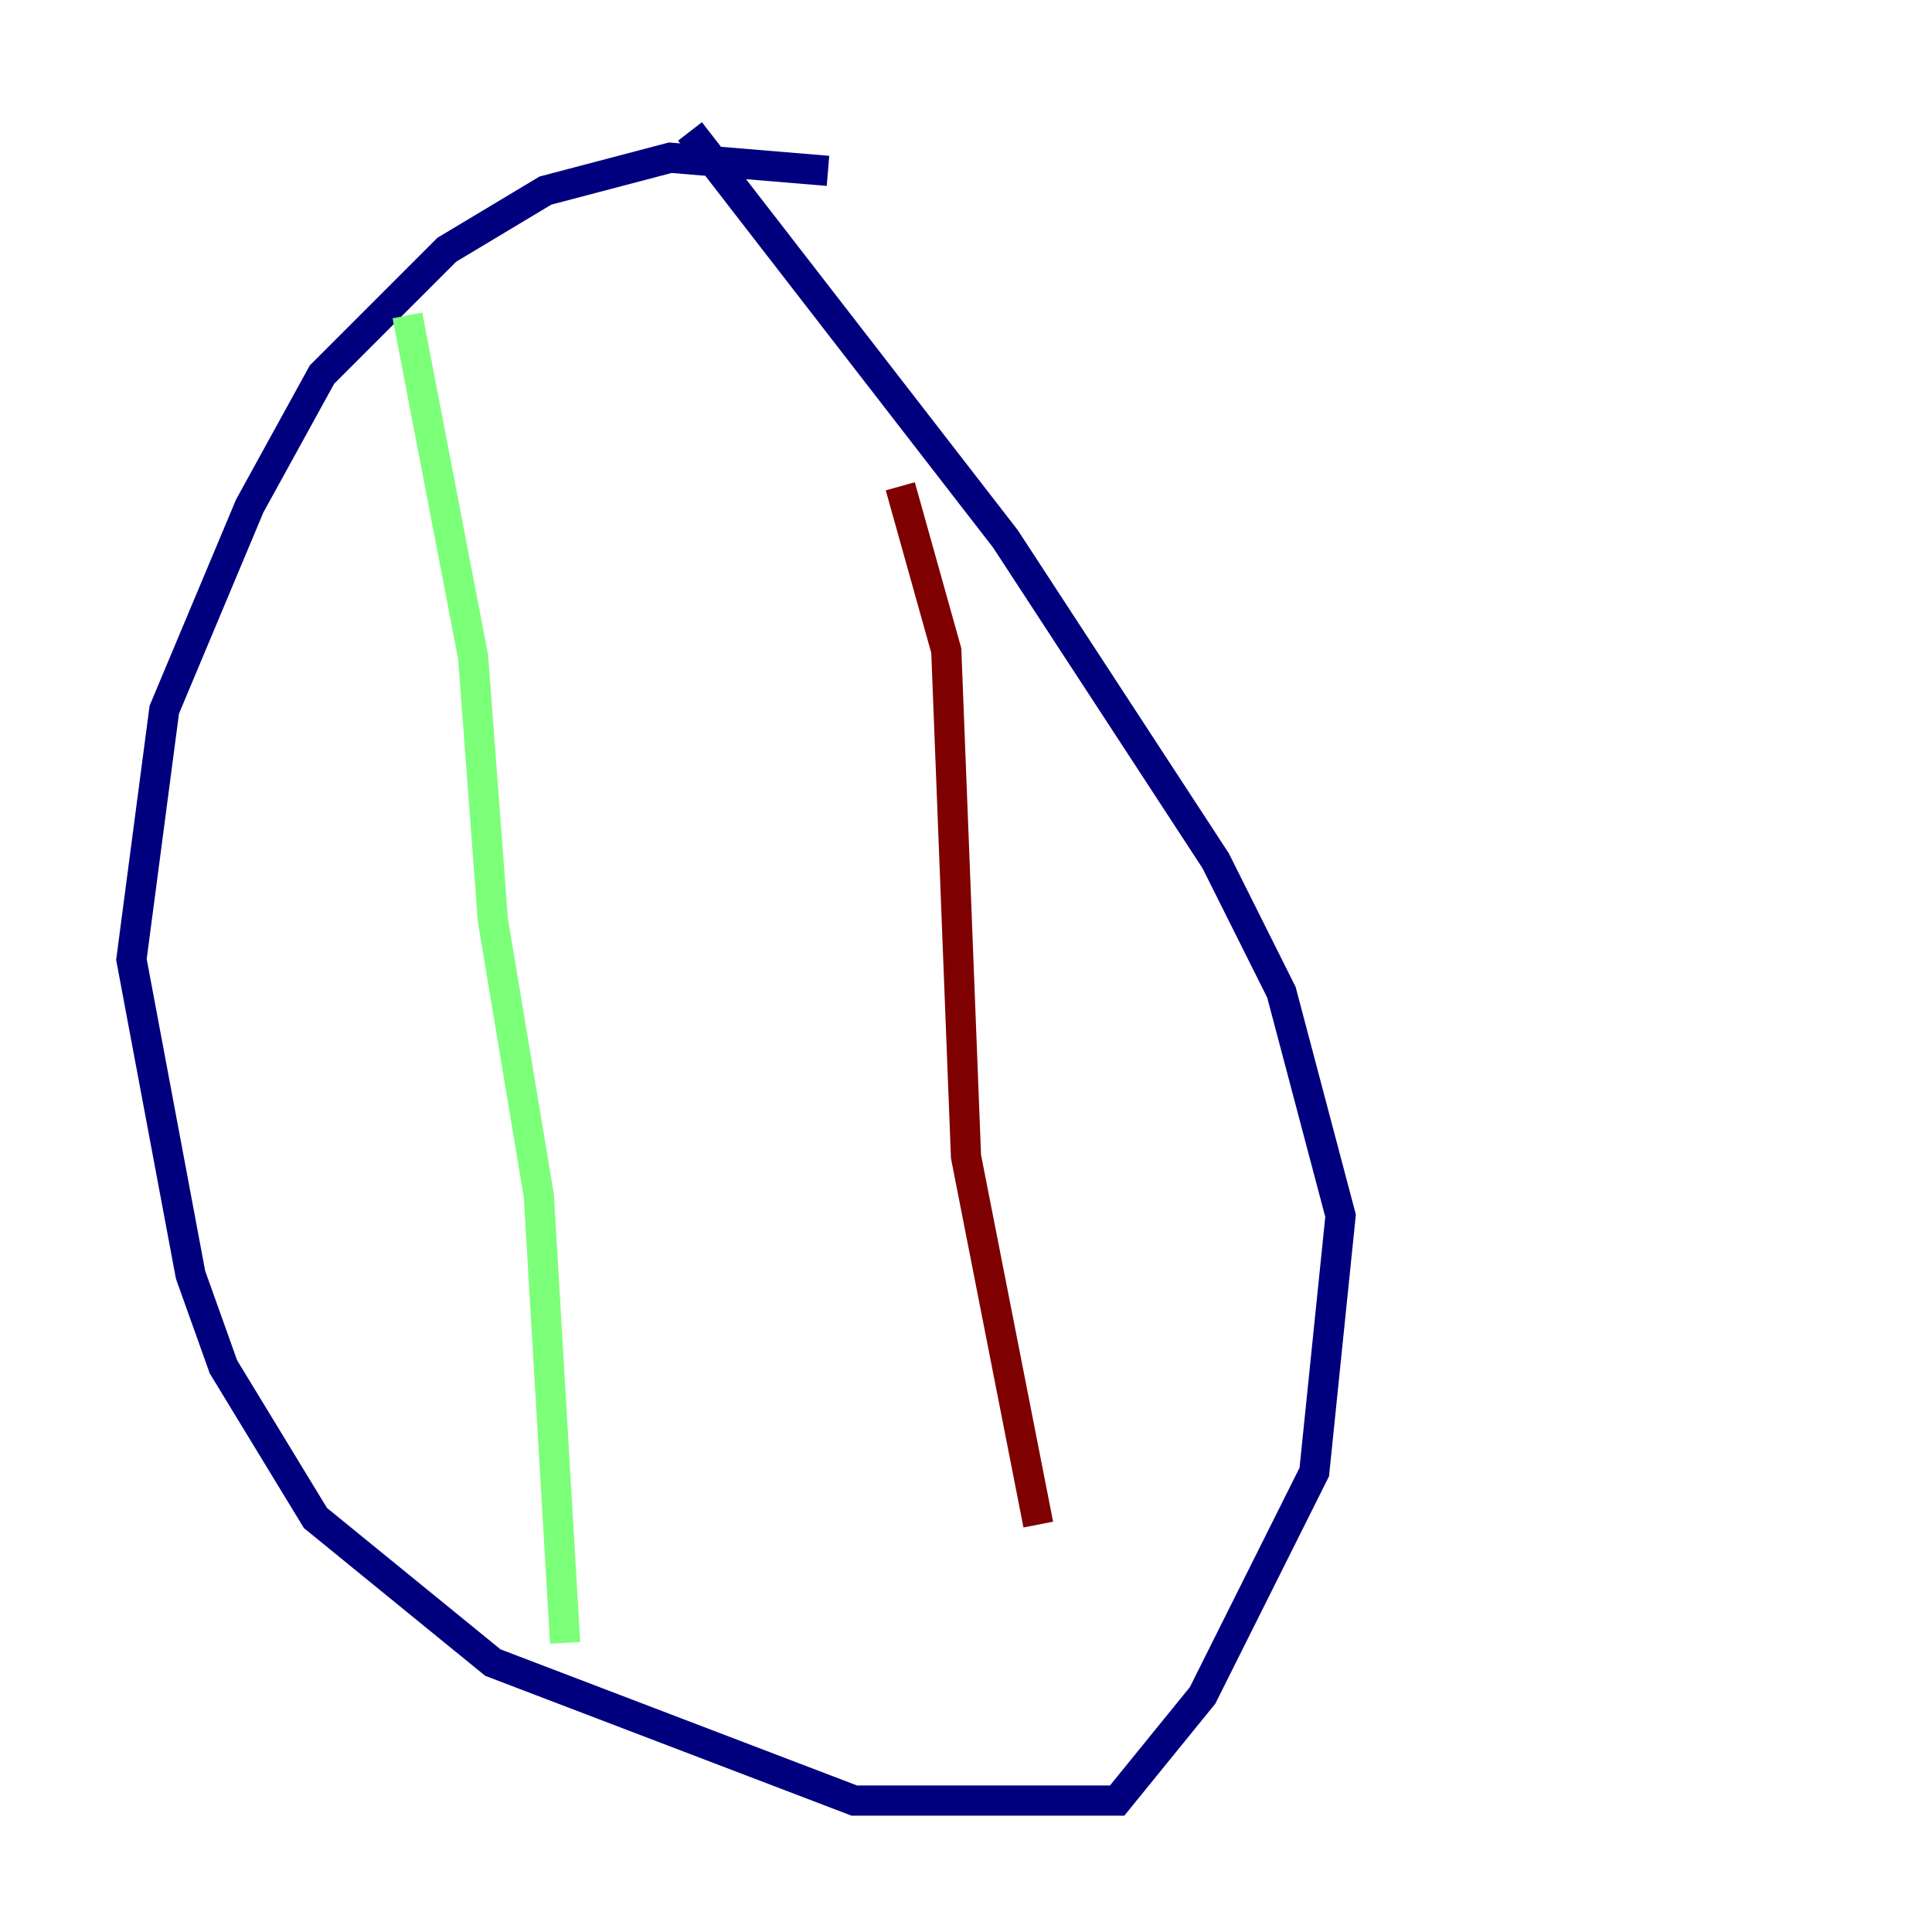 <?xml version="1.0" encoding="utf-8" ?>
<svg baseProfile="tiny" height="128" version="1.2" viewBox="0,0,128,128" width="128" xmlns="http://www.w3.org/2000/svg" xmlns:ev="http://www.w3.org/2001/xml-events" xmlns:xlink="http://www.w3.org/1999/xlink"><defs /><polyline fill="none" points="54.857,11.32 44.408,10.449 36.136,12.626 29.605,16.544 21.333,24.816 16.544,33.524 10.884,47.02 8.707,63.565 12.626,84.463 14.803,90.558 20.898,100.571 32.653,110.15 56.599,119.293 74.014,119.293 79.674,112.326 87.075,97.524 88.816,80.544 84.898,65.742 80.544,57.034 66.612,35.701 45.714,8.707" stroke="#00007f" stroke-width="2" /><polyline fill="none" points="26.993,20.898 31.347,43.537 32.653,60.952 35.701,79.238 37.442,108.844" stroke="#7cff79" stroke-width="2" /><polyline fill="none" points="59.646,32.218 62.694,43.102 64.0,76.626 68.789,101.007" stroke="#7f0000" stroke-width="2" /></svg>
